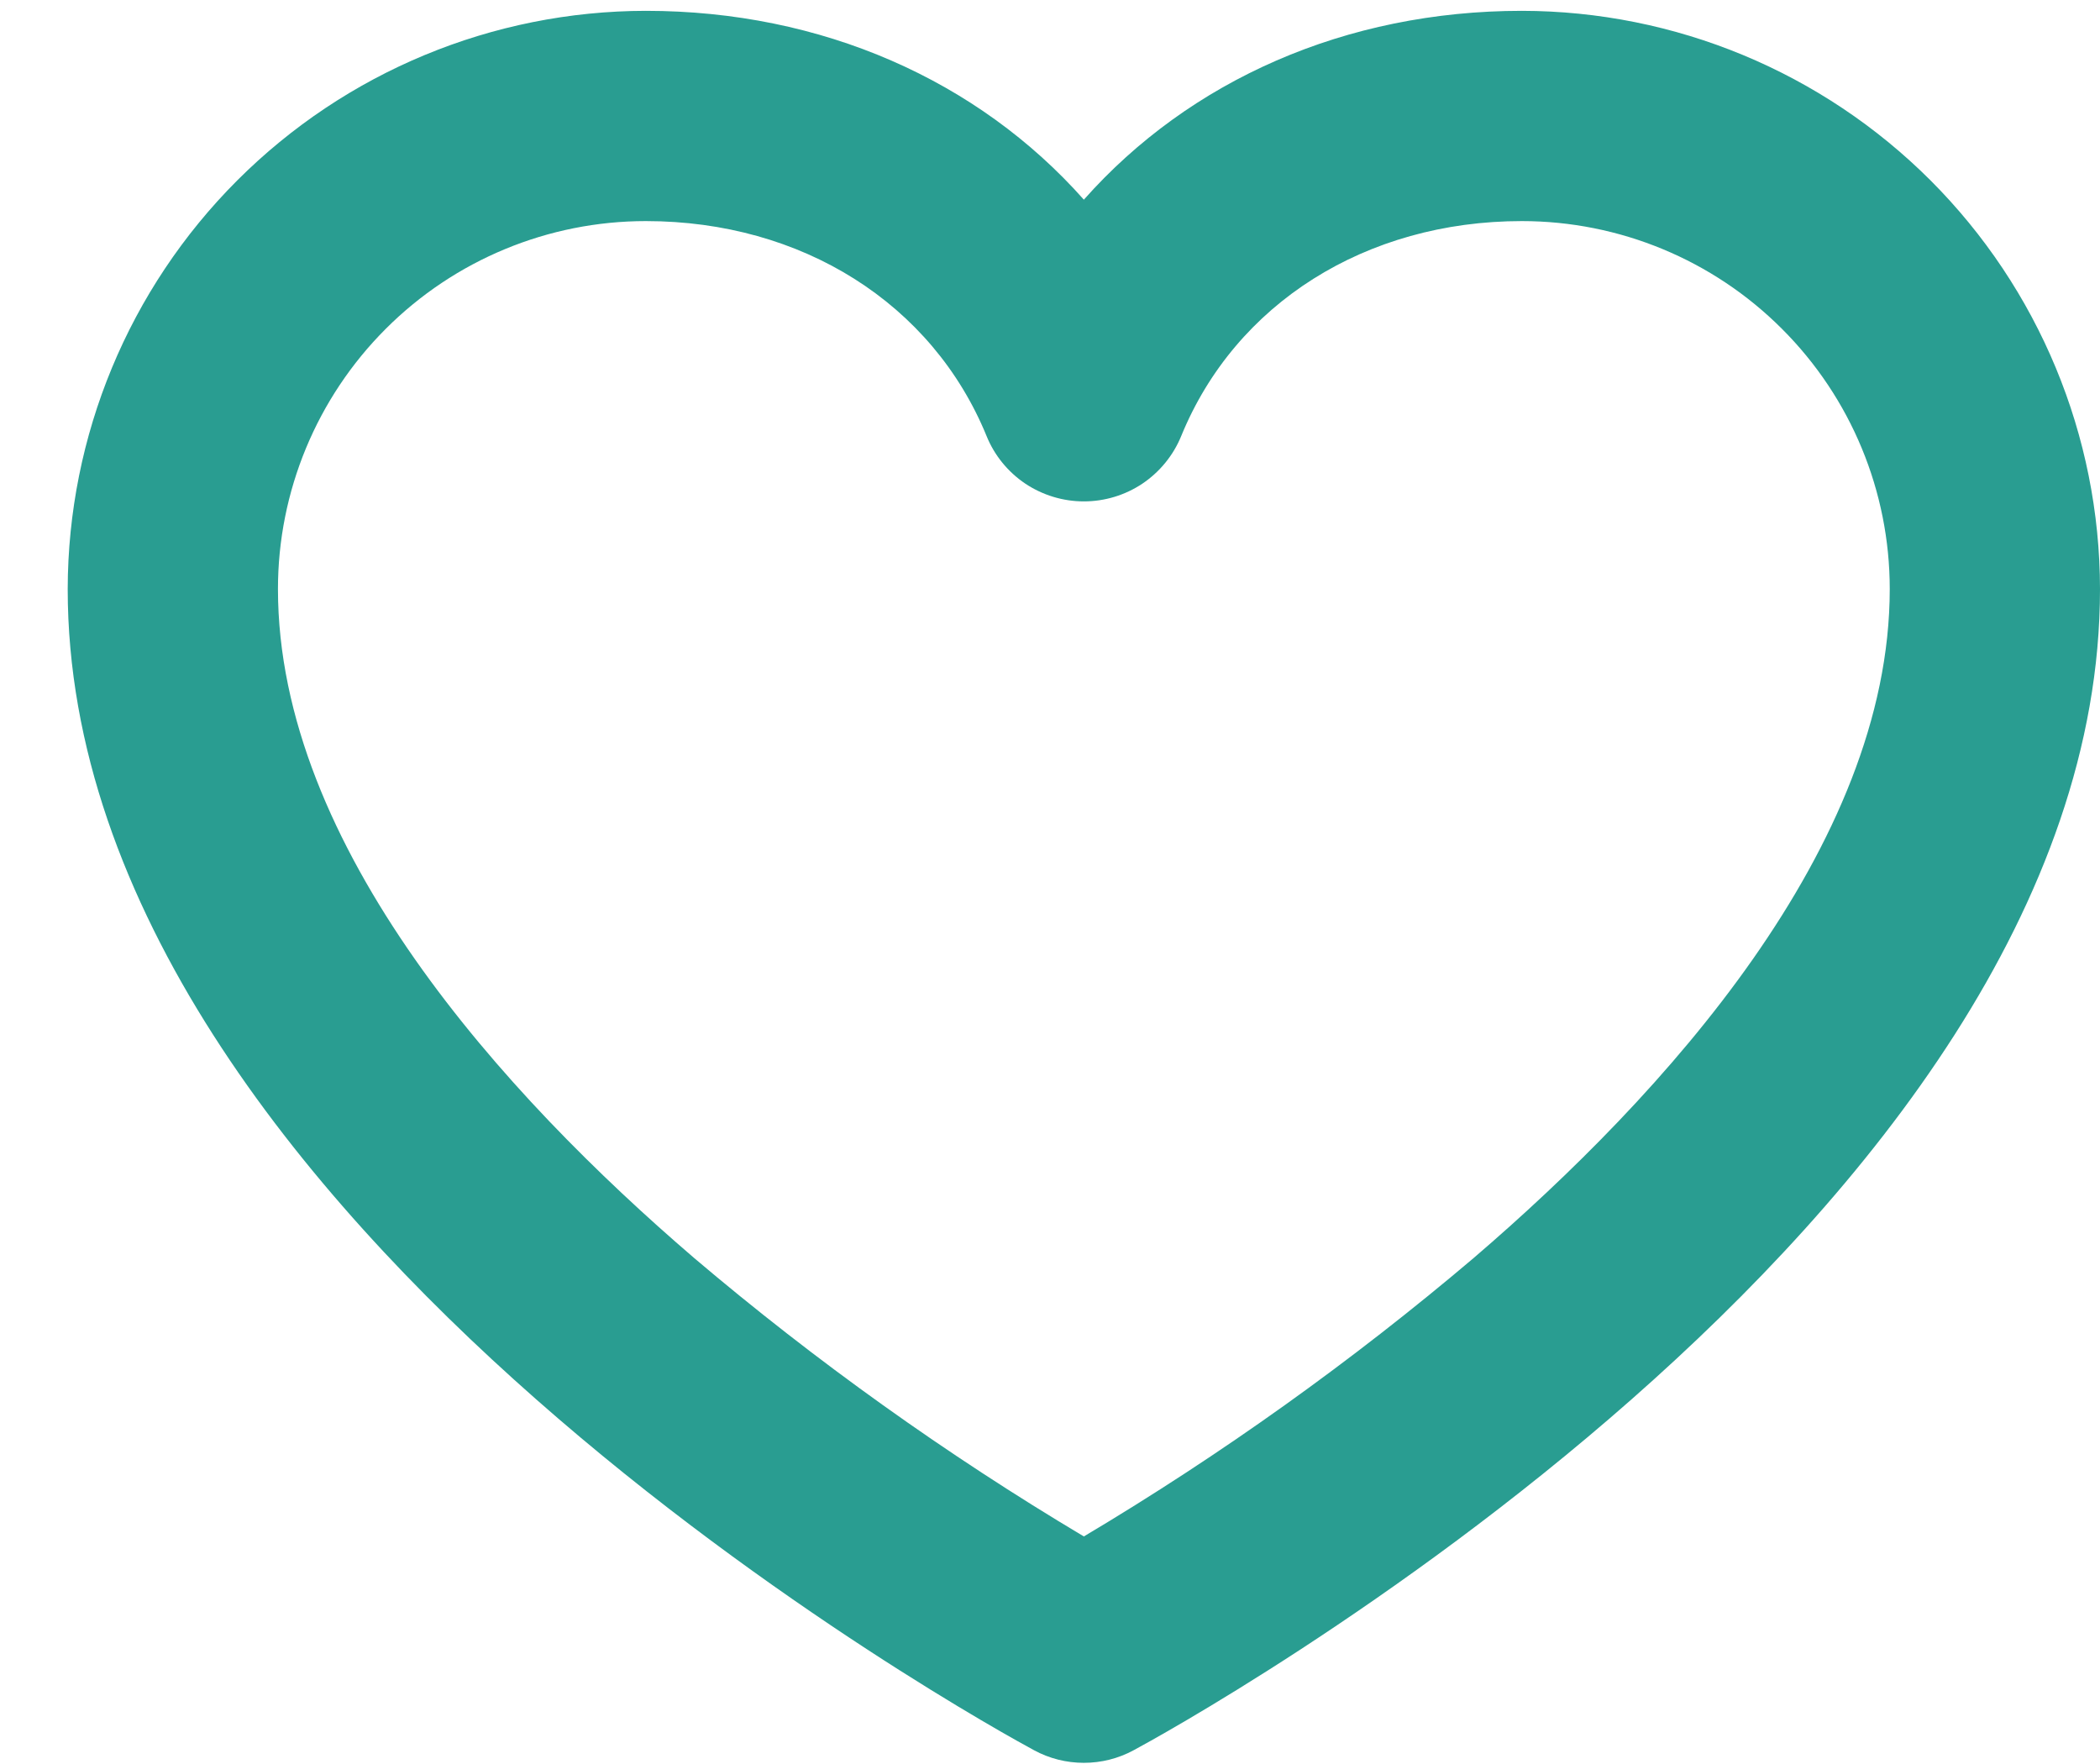 <svg width="25" height="21" viewBox="0 0 25 21" fill="none" xmlns="http://www.w3.org/2000/svg">
<path d="M18.117 0.129C16.022 0.129 14.163 0.956 12.903 2.377C11.643 0.956 9.784 0.129 7.689 0.129C5.864 0.131 4.115 0.857 2.825 2.147C1.534 3.438 0.809 5.187 0.806 7.012C0.806 14.556 11.841 20.583 12.31 20.836C12.492 20.935 12.696 20.986 12.903 20.986C13.11 20.986 13.314 20.935 13.496 20.836C13.966 20.583 25 14.556 25 7.012C24.998 5.187 24.272 3.438 22.982 2.147C21.691 0.857 19.942 0.131 18.117 0.129ZM17.545 14.975C16.092 16.207 14.54 17.316 12.903 18.291C11.267 17.316 9.714 16.207 8.262 14.975C6.002 13.036 3.309 10.08 3.309 7.012C3.309 5.85 3.771 4.736 4.592 3.915C5.413 3.093 6.527 2.632 7.689 2.632C9.545 2.632 11.099 3.612 11.745 5.191C11.838 5.421 11.999 5.618 12.205 5.757C12.412 5.895 12.655 5.969 12.903 5.969C13.152 5.969 13.395 5.895 13.601 5.757C13.807 5.618 13.968 5.421 14.062 5.191C14.707 3.612 16.261 2.632 18.117 2.632C19.279 2.632 20.393 3.093 21.214 3.915C22.036 4.736 22.497 5.85 22.497 7.012C22.497 10.08 19.805 13.036 17.545 14.975Z" fill="#299D91"/>
</svg>
